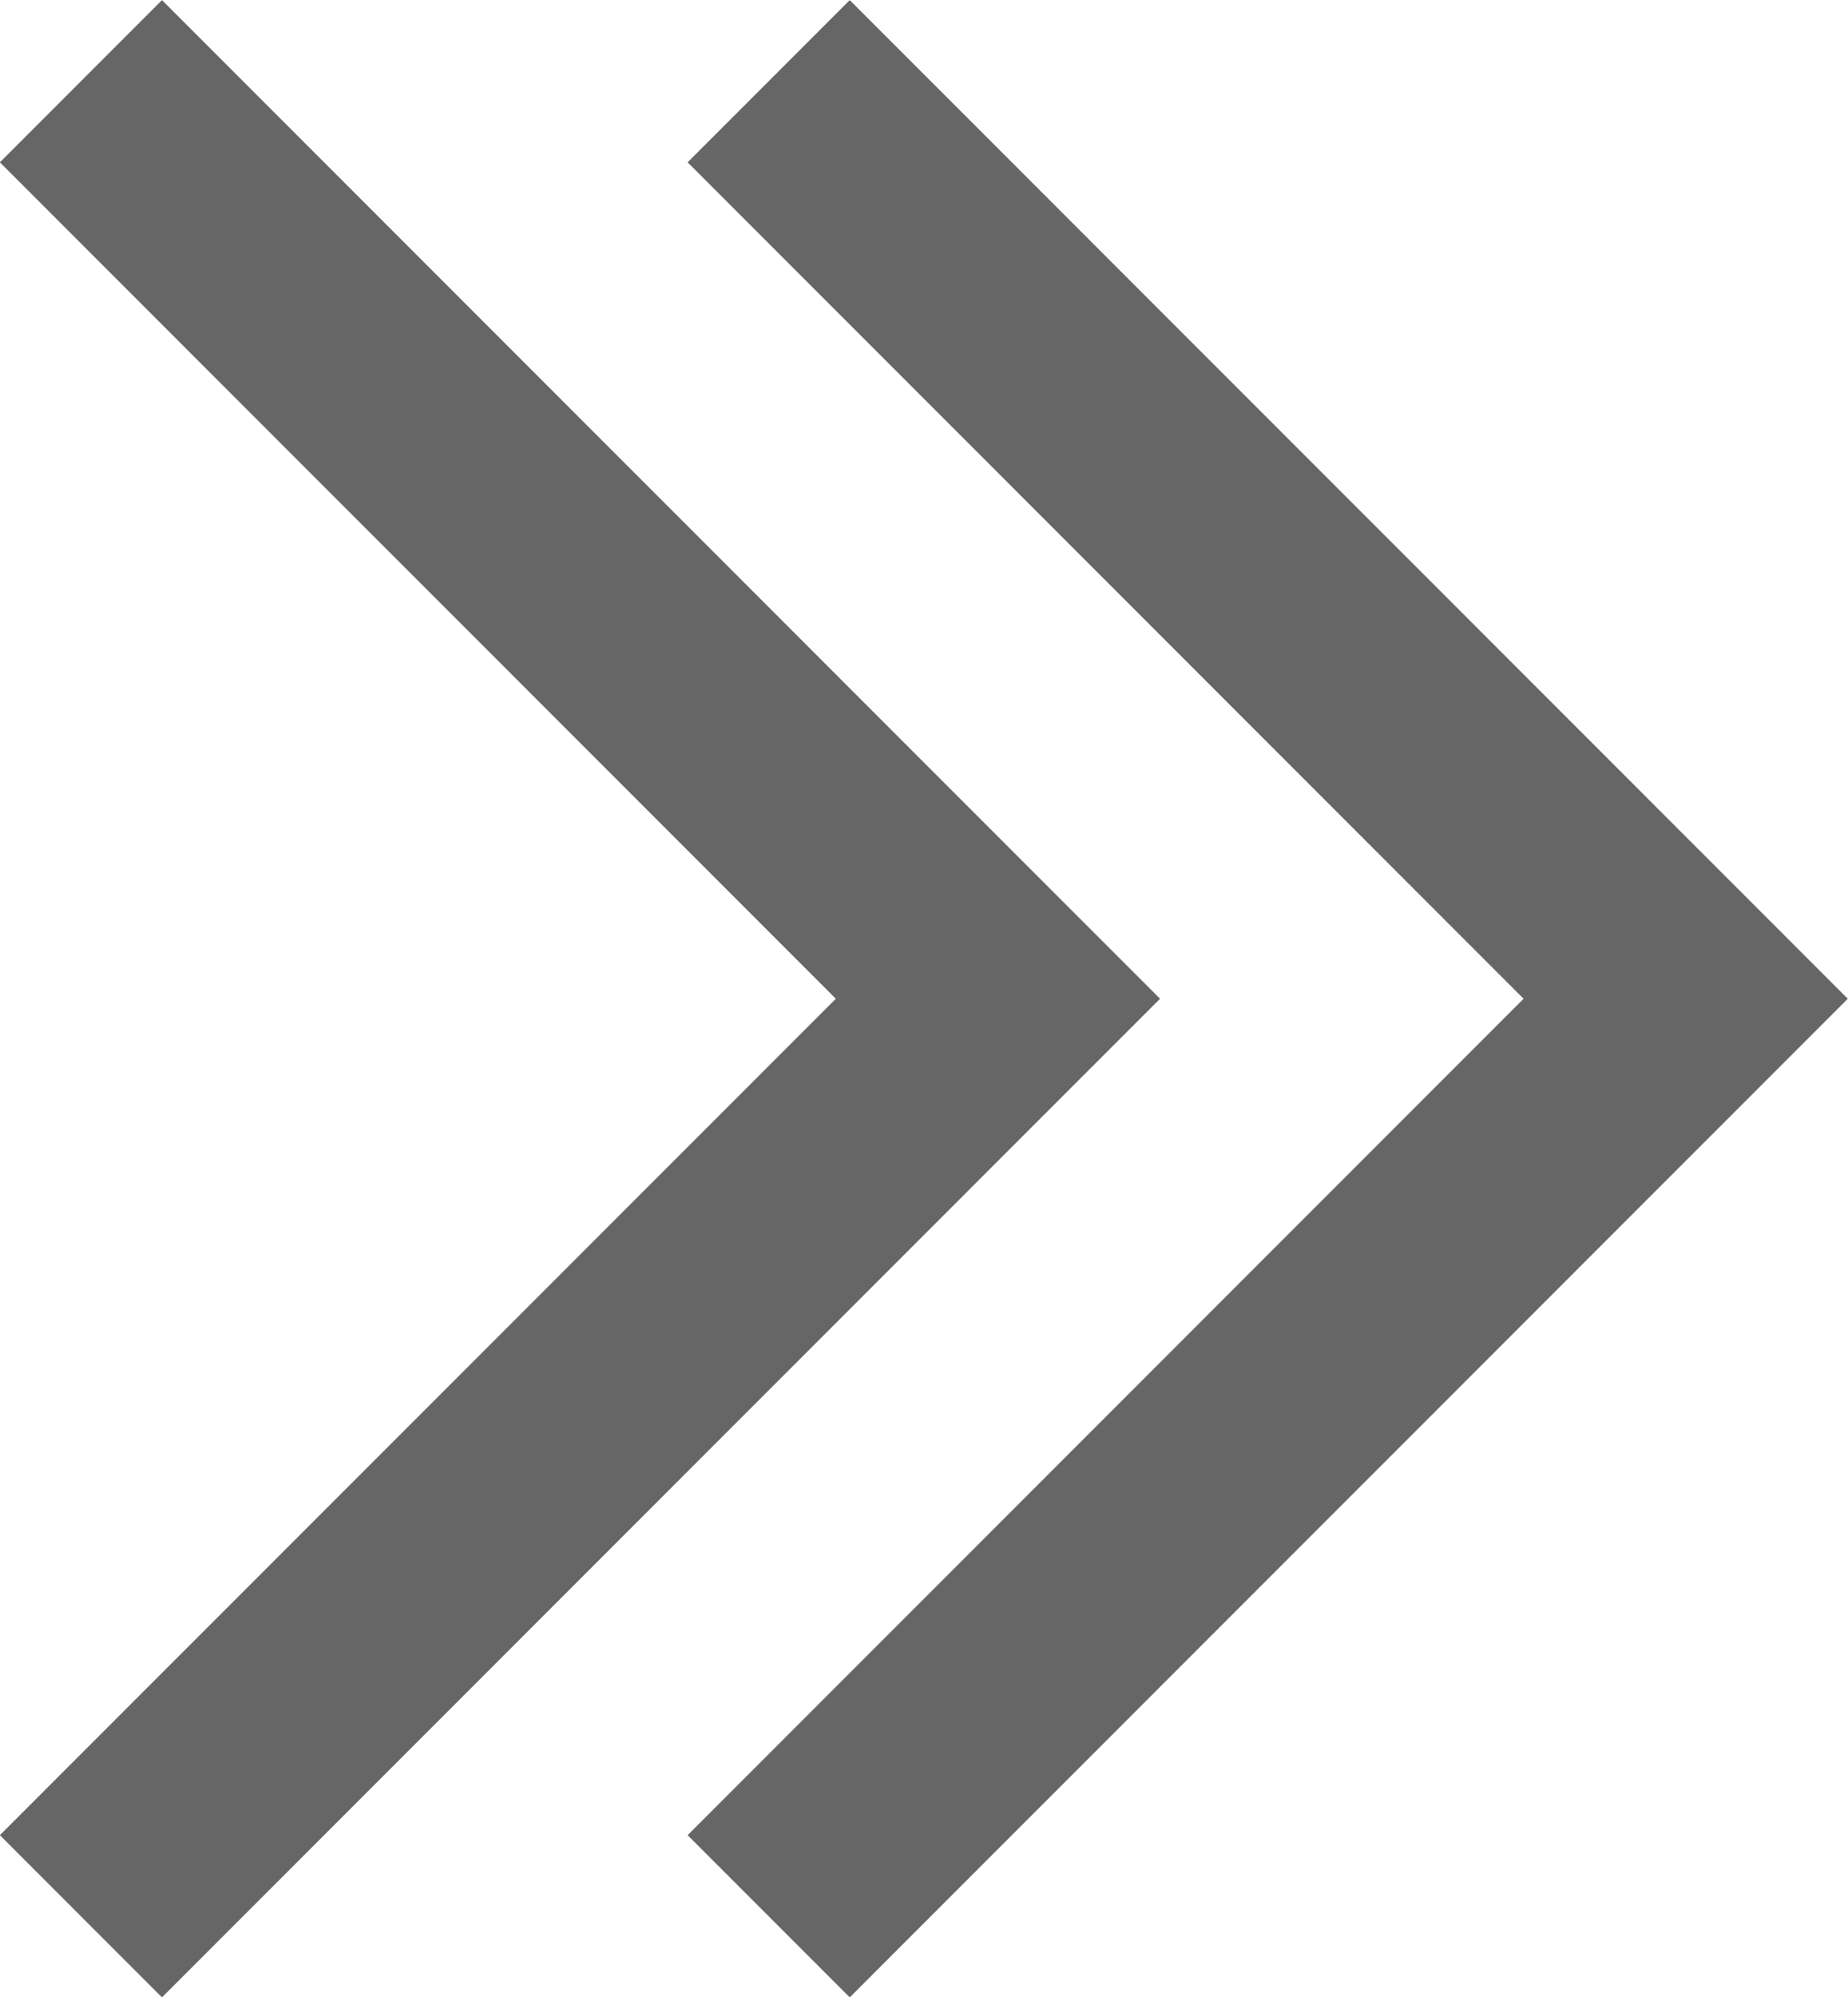 <svg xmlns="http://www.w3.org/2000/svg" width="8.061" height="8.707" viewBox="0 0 8.061 8.707">
  <g id="그룹_1364" data-name="그룹 1364" transform="translate(-658.646 -2270.646)">
    <path id="패스_7067" data-name="패스 7067" d="M-717.7,2006.4l-4,4,4,4" transform="translate(-58.701 4285.4) rotate(180)" fill="none" stroke="#666" stroke-width="1"/>
    <path id="패스_7069" data-name="패스 7069" d="M-717.7,2006.4l-4,4,4,4" transform="translate(-55.701 4285.4) rotate(180)" fill="none" stroke="#666" stroke-width="1"/>
  </g>
</svg>
